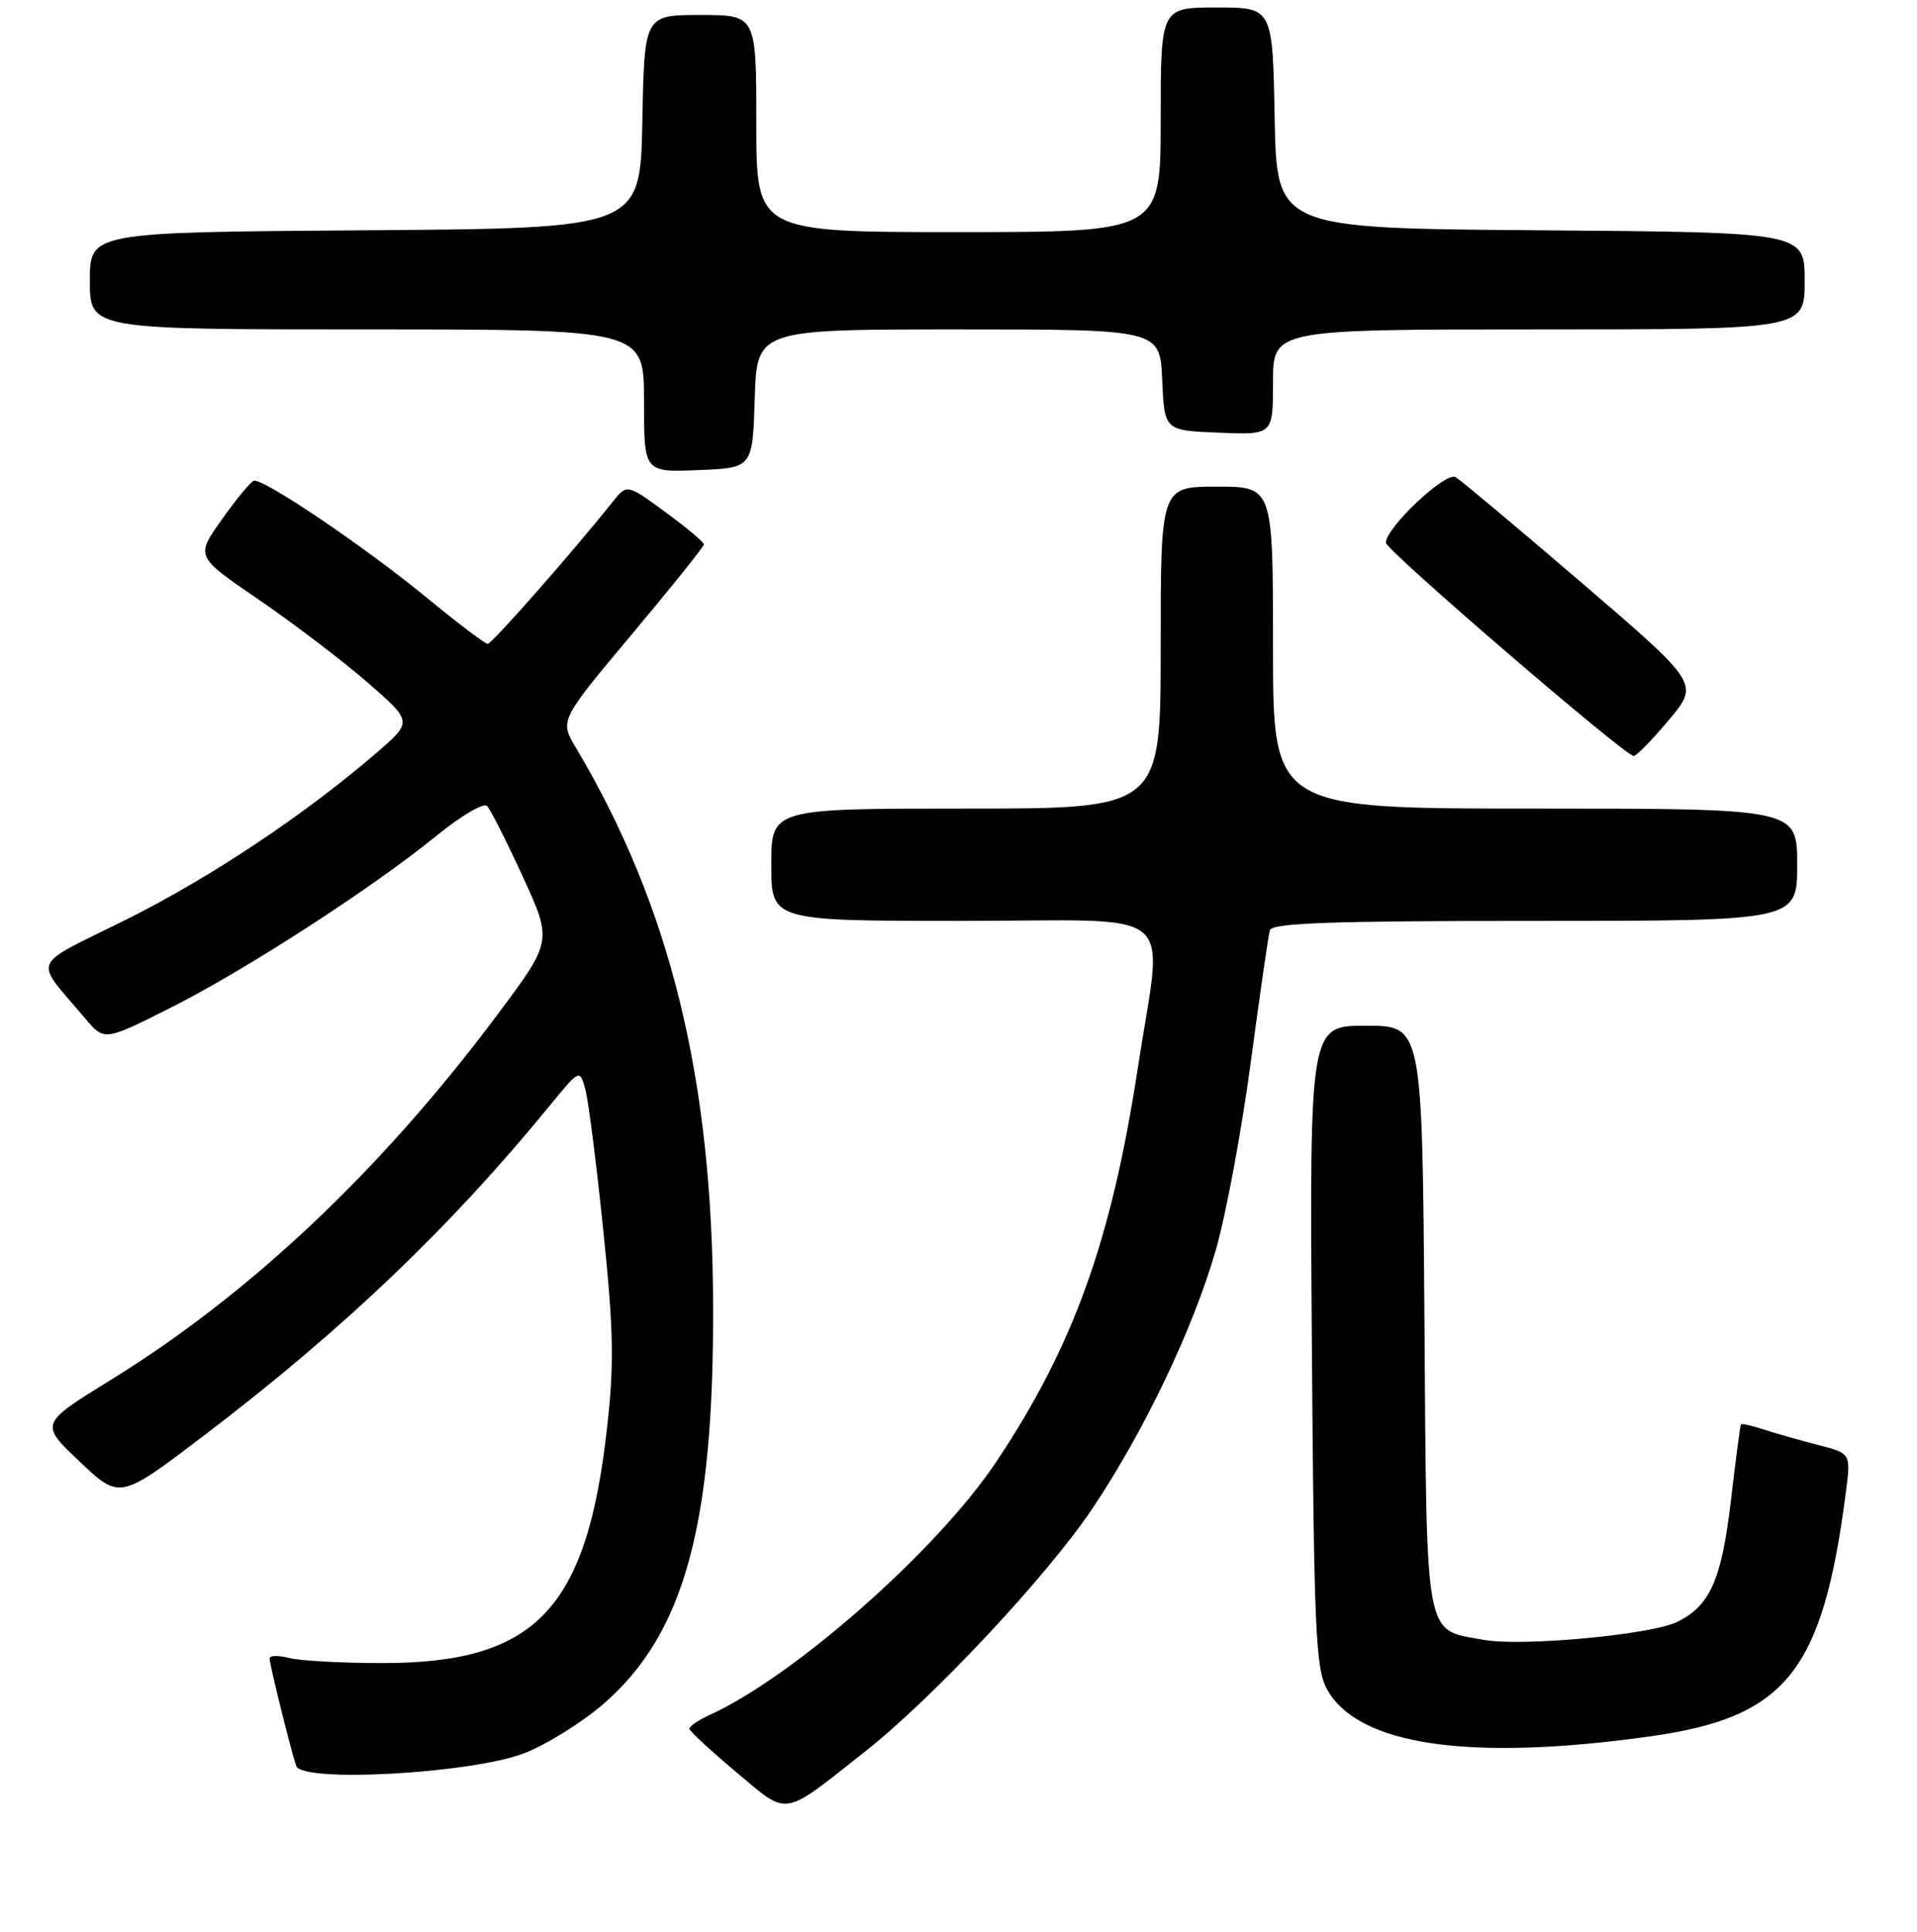 <?xml version="1.0" encoding="UTF-8" standalone="no"?>
<!DOCTYPE svg PUBLIC "-//W3C//DTD SVG 1.1//EN" "http://www.w3.org/Graphics/SVG/1.1/DTD/svg11.dtd" >
<svg xmlns="http://www.w3.org/2000/svg" xmlns:xlink="http://www.w3.org/1999/xlink" version="1.1" viewBox="0 0 256 258">
 <g >
 <path fill="currentColor"
d=" M 115.58 233.90 C 124.63 226.76 139.92 210.40 145.89 201.48 C 152.85 191.06 159.34 177.46 162.37 166.94 C 163.72 162.24 165.81 150.99 167.02 141.94 C 168.23 132.90 169.38 124.94 169.58 124.25 C 169.86 123.28 177.80 123.00 204.97 123.00 C 240.00 123.00 240.00 123.00 240.00 115.50 C 240.00 108.00 240.00 108.00 205.00 108.00 C 170.00 108.00 170.00 108.00 170.00 86.50 C 170.00 65.00 170.00 65.00 162.50 65.00 C 155.00 65.00 155.00 65.00 155.00 86.50 C 155.00 108.00 155.00 108.00 129.00 108.00 C 103.00 108.00 103.00 108.00 103.00 115.50 C 103.00 123.00 103.00 123.00 128.50 123.00 C 158.16 123.00 155.30 120.60 151.94 142.69 C 148.42 165.72 143.33 179.87 132.98 195.34 C 125.11 207.10 106.04 223.93 94.75 229.07 C 93.24 229.76 92.03 230.59 92.06 230.91 C 92.10 231.23 94.91 233.83 98.31 236.69 C 105.41 242.63 104.28 242.82 115.58 233.90 Z  M 70.00 234.17 C 73.03 233.00 77.84 229.99 80.71 227.48 C 91.37 218.14 95.32 203.74 95.23 174.50 C 95.15 143.99 89.51 121.06 76.90 99.86 C 74.74 96.23 74.74 96.23 84.37 84.73 C 89.67 78.41 94.00 73.00 94.00 72.71 C 94.00 72.41 91.69 70.47 88.86 68.40 C 83.72 64.63 83.72 64.63 81.79 67.06 C 76.56 73.64 65.69 86.00 65.13 86.00 C 64.78 86.00 61.12 83.23 57.00 79.84 C 48.57 72.92 35.07 63.80 33.88 64.22 C 33.44 64.38 31.52 66.71 29.60 69.42 C 26.11 74.33 26.11 74.33 34.54 80.08 C 39.17 83.25 45.69 88.21 49.03 91.11 C 55.09 96.38 55.09 96.38 50.41 100.44 C 40.80 108.75 28.16 117.19 16.88 122.81 C 3.81 129.32 4.45 127.80 11.35 136.00 C 13.92 139.06 13.92 139.06 22.71 134.64 C 32.77 129.58 49.76 118.59 58.35 111.58 C 61.57 108.96 64.58 107.19 65.04 107.65 C 65.50 108.12 67.65 112.37 69.82 117.10 C 73.77 125.70 73.77 125.70 66.37 135.60 C 50.86 156.35 33.37 172.85 14.76 184.33 C 5.30 190.17 5.30 190.17 10.65 195.23 C 16.00 200.29 16.00 200.29 27.25 191.73 C 45.84 177.58 60.09 163.98 73.46 147.62 C 77.43 142.77 77.43 142.77 78.18 145.57 C 78.59 147.11 79.67 155.59 80.57 164.42 C 81.95 177.79 82.03 182.20 81.05 190.85 C 78.34 214.99 71.50 222.13 51.10 222.13 C 45.75 222.13 40.16 221.83 38.68 221.46 C 37.21 221.09 36.00 221.10 36.00 221.50 C 36.00 222.31 38.84 233.80 39.56 235.87 C 40.34 238.15 63.00 236.88 70.00 234.17 Z  M 220.50 231.90 C 238.54 229.35 243.41 223.24 246.50 199.31 C 247.17 194.12 247.17 194.12 242.84 193.01 C 240.45 192.40 237.19 191.47 235.59 190.95 C 233.99 190.42 232.59 190.11 232.49 190.25 C 232.39 190.39 231.78 195.00 231.14 200.50 C 229.90 211.05 228.34 214.53 223.91 216.66 C 220.35 218.36 203.16 219.95 198.15 219.03 C 190.13 217.56 190.54 219.77 190.22 175.97 C 189.93 137.00 189.93 137.00 182.41 137.00 C 174.88 137.00 174.88 137.00 175.19 179.75 C 175.47 217.79 175.69 222.84 177.21 225.62 C 181.33 233.14 196.31 235.31 220.50 231.90 Z  M 222.87 96.16 C 226.92 91.32 226.92 91.32 211.30 77.91 C 202.70 70.53 195.09 64.15 194.39 63.73 C 193.07 62.94 185.02 70.52 185.08 72.50 C 185.11 73.51 216.94 100.91 218.16 100.97 C 218.52 100.99 220.64 98.82 222.87 96.16 Z  M 100.79 53.25 C 101.08 44.00 101.08 44.00 127.99 44.00 C 154.91 44.00 154.91 44.00 155.20 50.75 C 155.50 57.50 155.50 57.50 162.75 57.79 C 170.00 58.09 170.00 58.09 170.00 51.04 C 170.00 44.00 170.00 44.00 205.50 44.00 C 241.00 44.00 241.00 44.00 241.00 37.51 C 241.00 31.03 241.00 31.03 205.75 30.76 C 170.50 30.50 170.50 30.50 170.22 15.75 C 169.95 1.00 169.95 1.00 162.47 1.00 C 155.00 1.00 155.00 1.00 155.00 16.00 C 155.00 31.00 155.00 31.00 128.00 31.00 C 101.00 31.00 101.00 31.00 101.00 16.50 C 101.00 2.00 101.00 2.00 93.53 2.00 C 86.05 2.00 86.05 2.00 85.78 16.25 C 85.50 30.50 85.50 30.50 48.75 30.76 C 12.00 31.02 12.00 31.02 12.00 37.51 C 12.00 44.00 12.00 44.00 49.00 44.00 C 86.00 44.00 86.00 44.00 86.00 53.54 C 86.00 63.09 86.00 63.09 93.25 62.79 C 100.50 62.50 100.50 62.50 100.79 53.25 Z "/>
</g>
</svg>